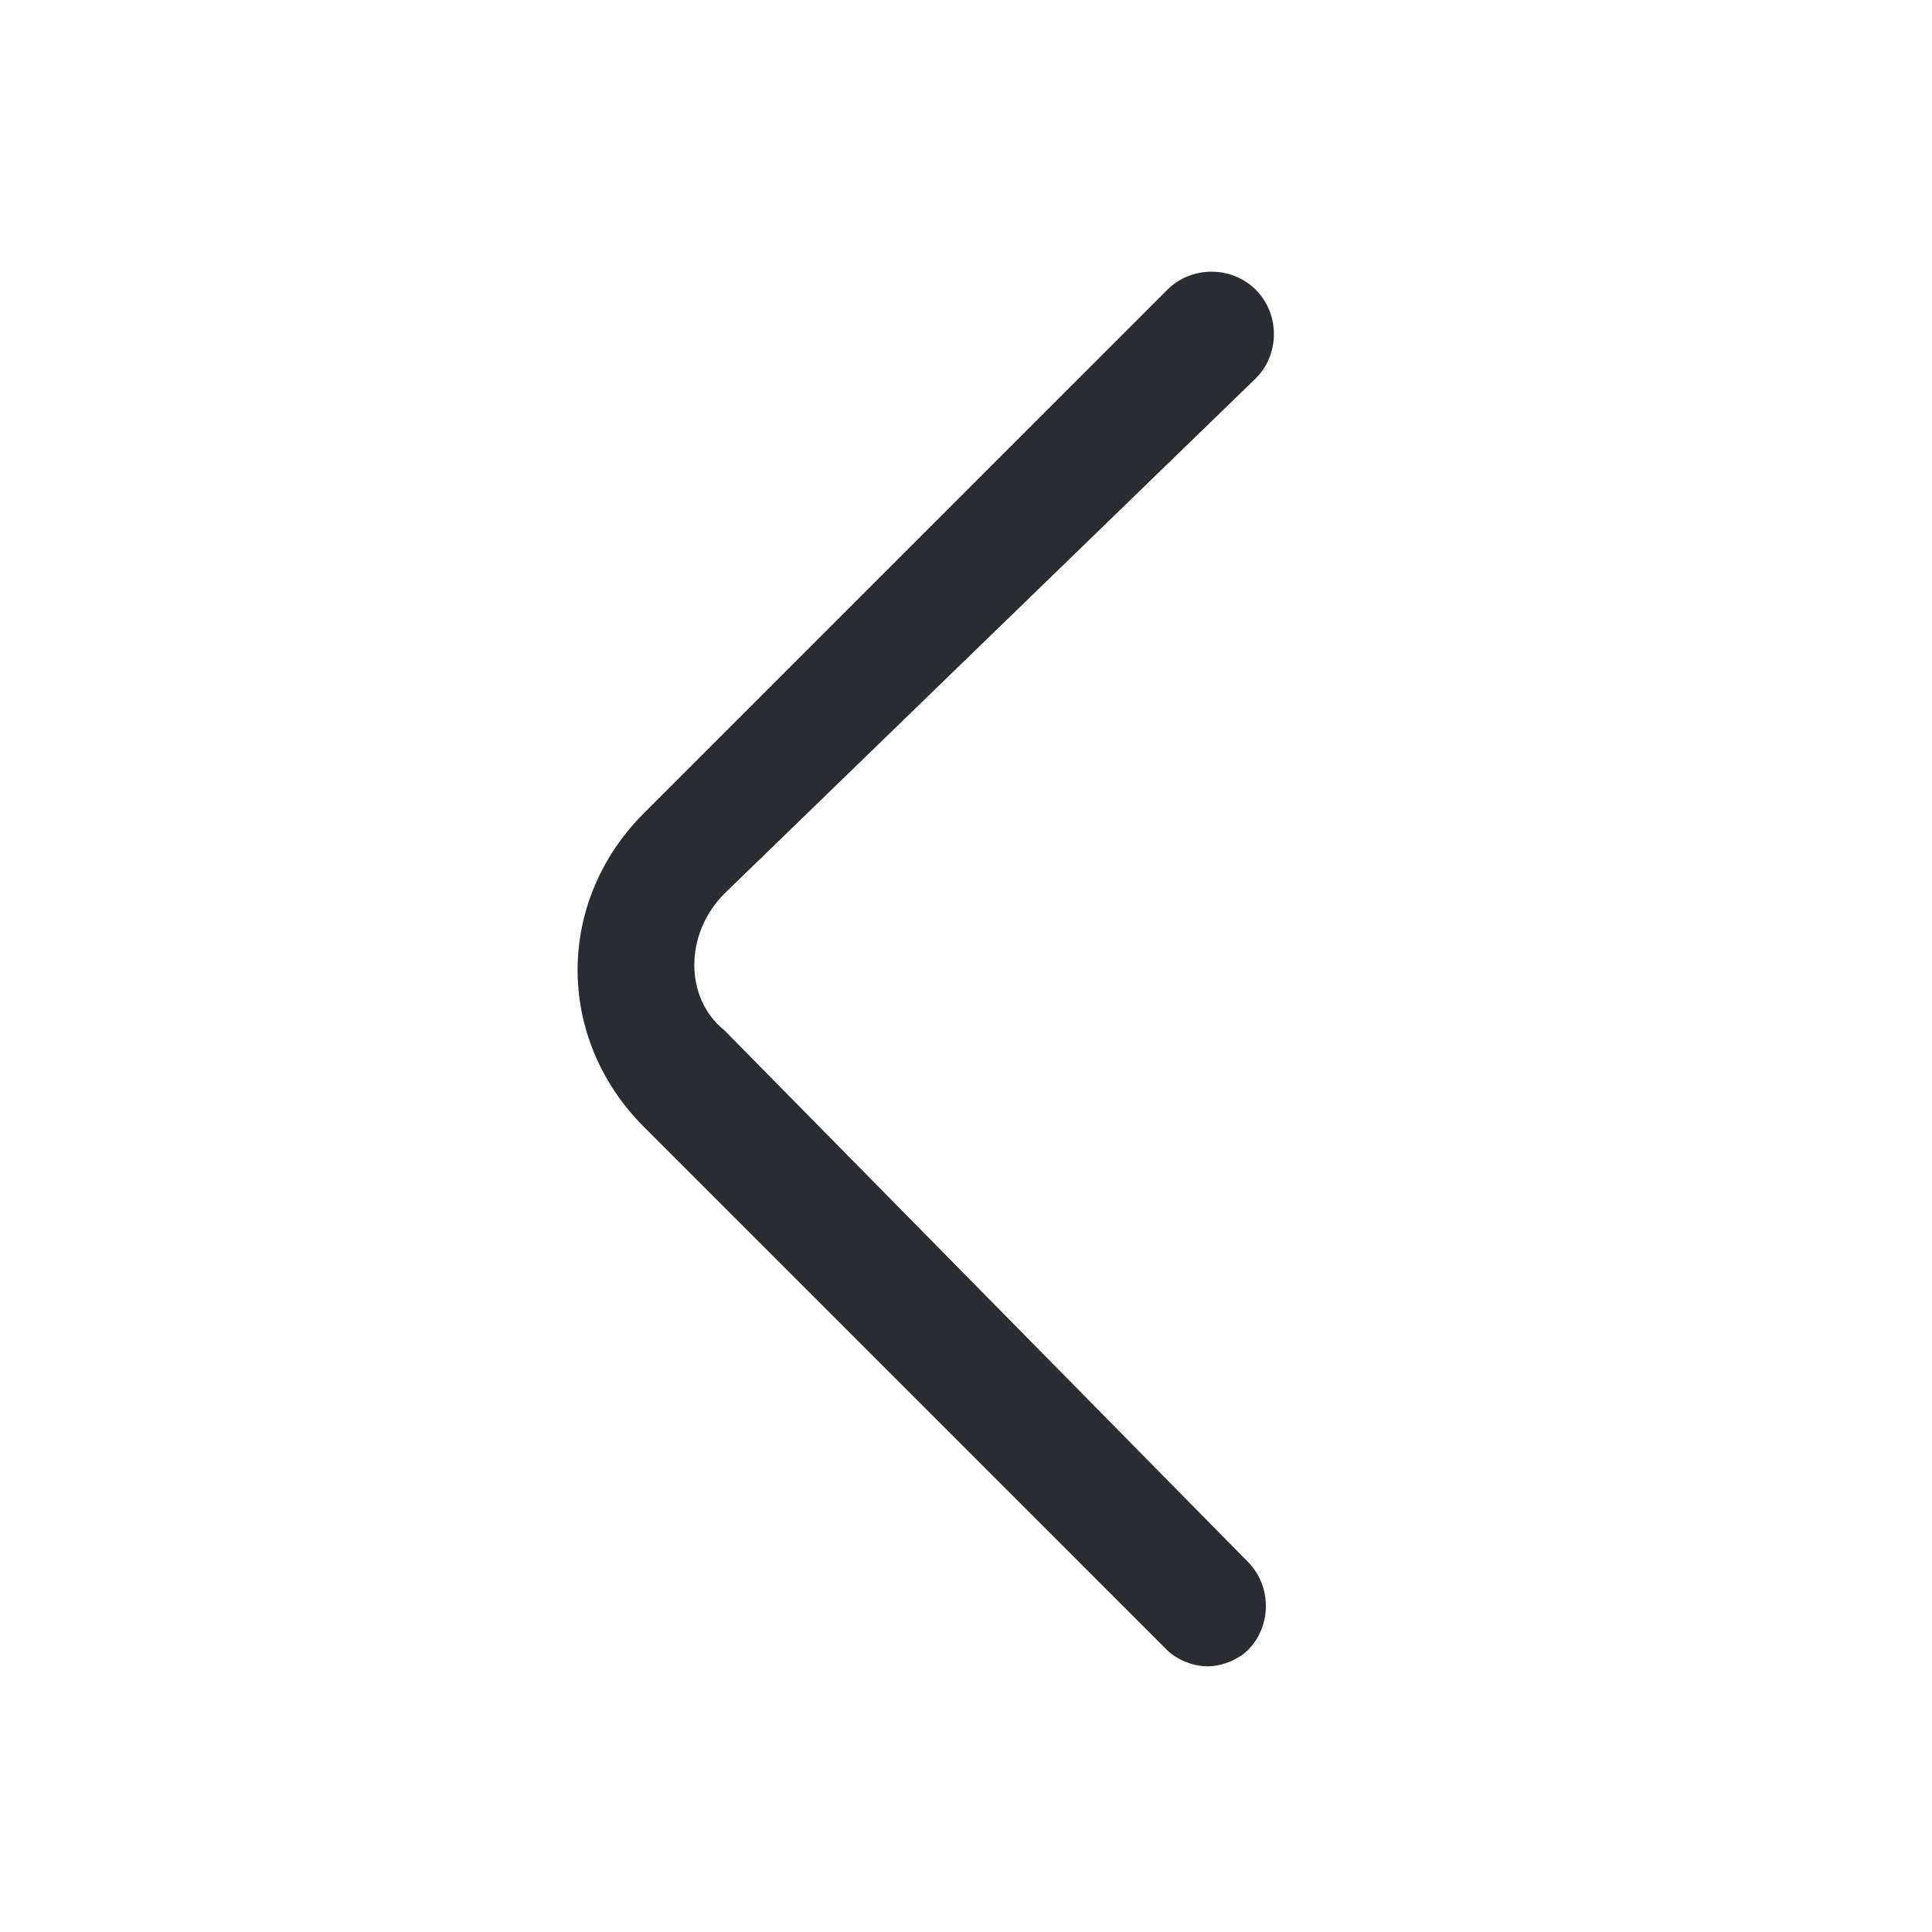 <?xml version="1.0" encoding="utf-8"?>
<!-- Generator: Adobe Illustrator 25.3.1, SVG Export Plug-In . SVG Version: 6.00 Build 0)  -->
<svg version="1.1" id="Layer_1" xmlns="http://www.w3.org/2000/svg" xmlns:xlink="http://www.w3.org/1999/xlink" x="0px" y="0px"
	 viewBox="0 0 24 24" style="enable-background:new 0 0 24 24;" xml:space="preserve">
<style type="text/css">
	.st0{fill:#292D32;}
</style>
<path class="st0" d="M15.5,19.4c0.3,0.3,0.3,0.8,0,1.1c-0.1,0.1-0.3,0.2-0.5,0.2s-0.4-0.1-0.5-0.2l-6.5-6.5c-1.1-1.1-1.1-2.8,0-3.9
	l6.5-6.5c0.3-0.3,0.8-0.3,1.1,0s0.3,0.8,0,1.1L9,11.1c-0.5,0.5-0.5,1.3,0,1.7L15.5,19.4z"/>
</svg>
